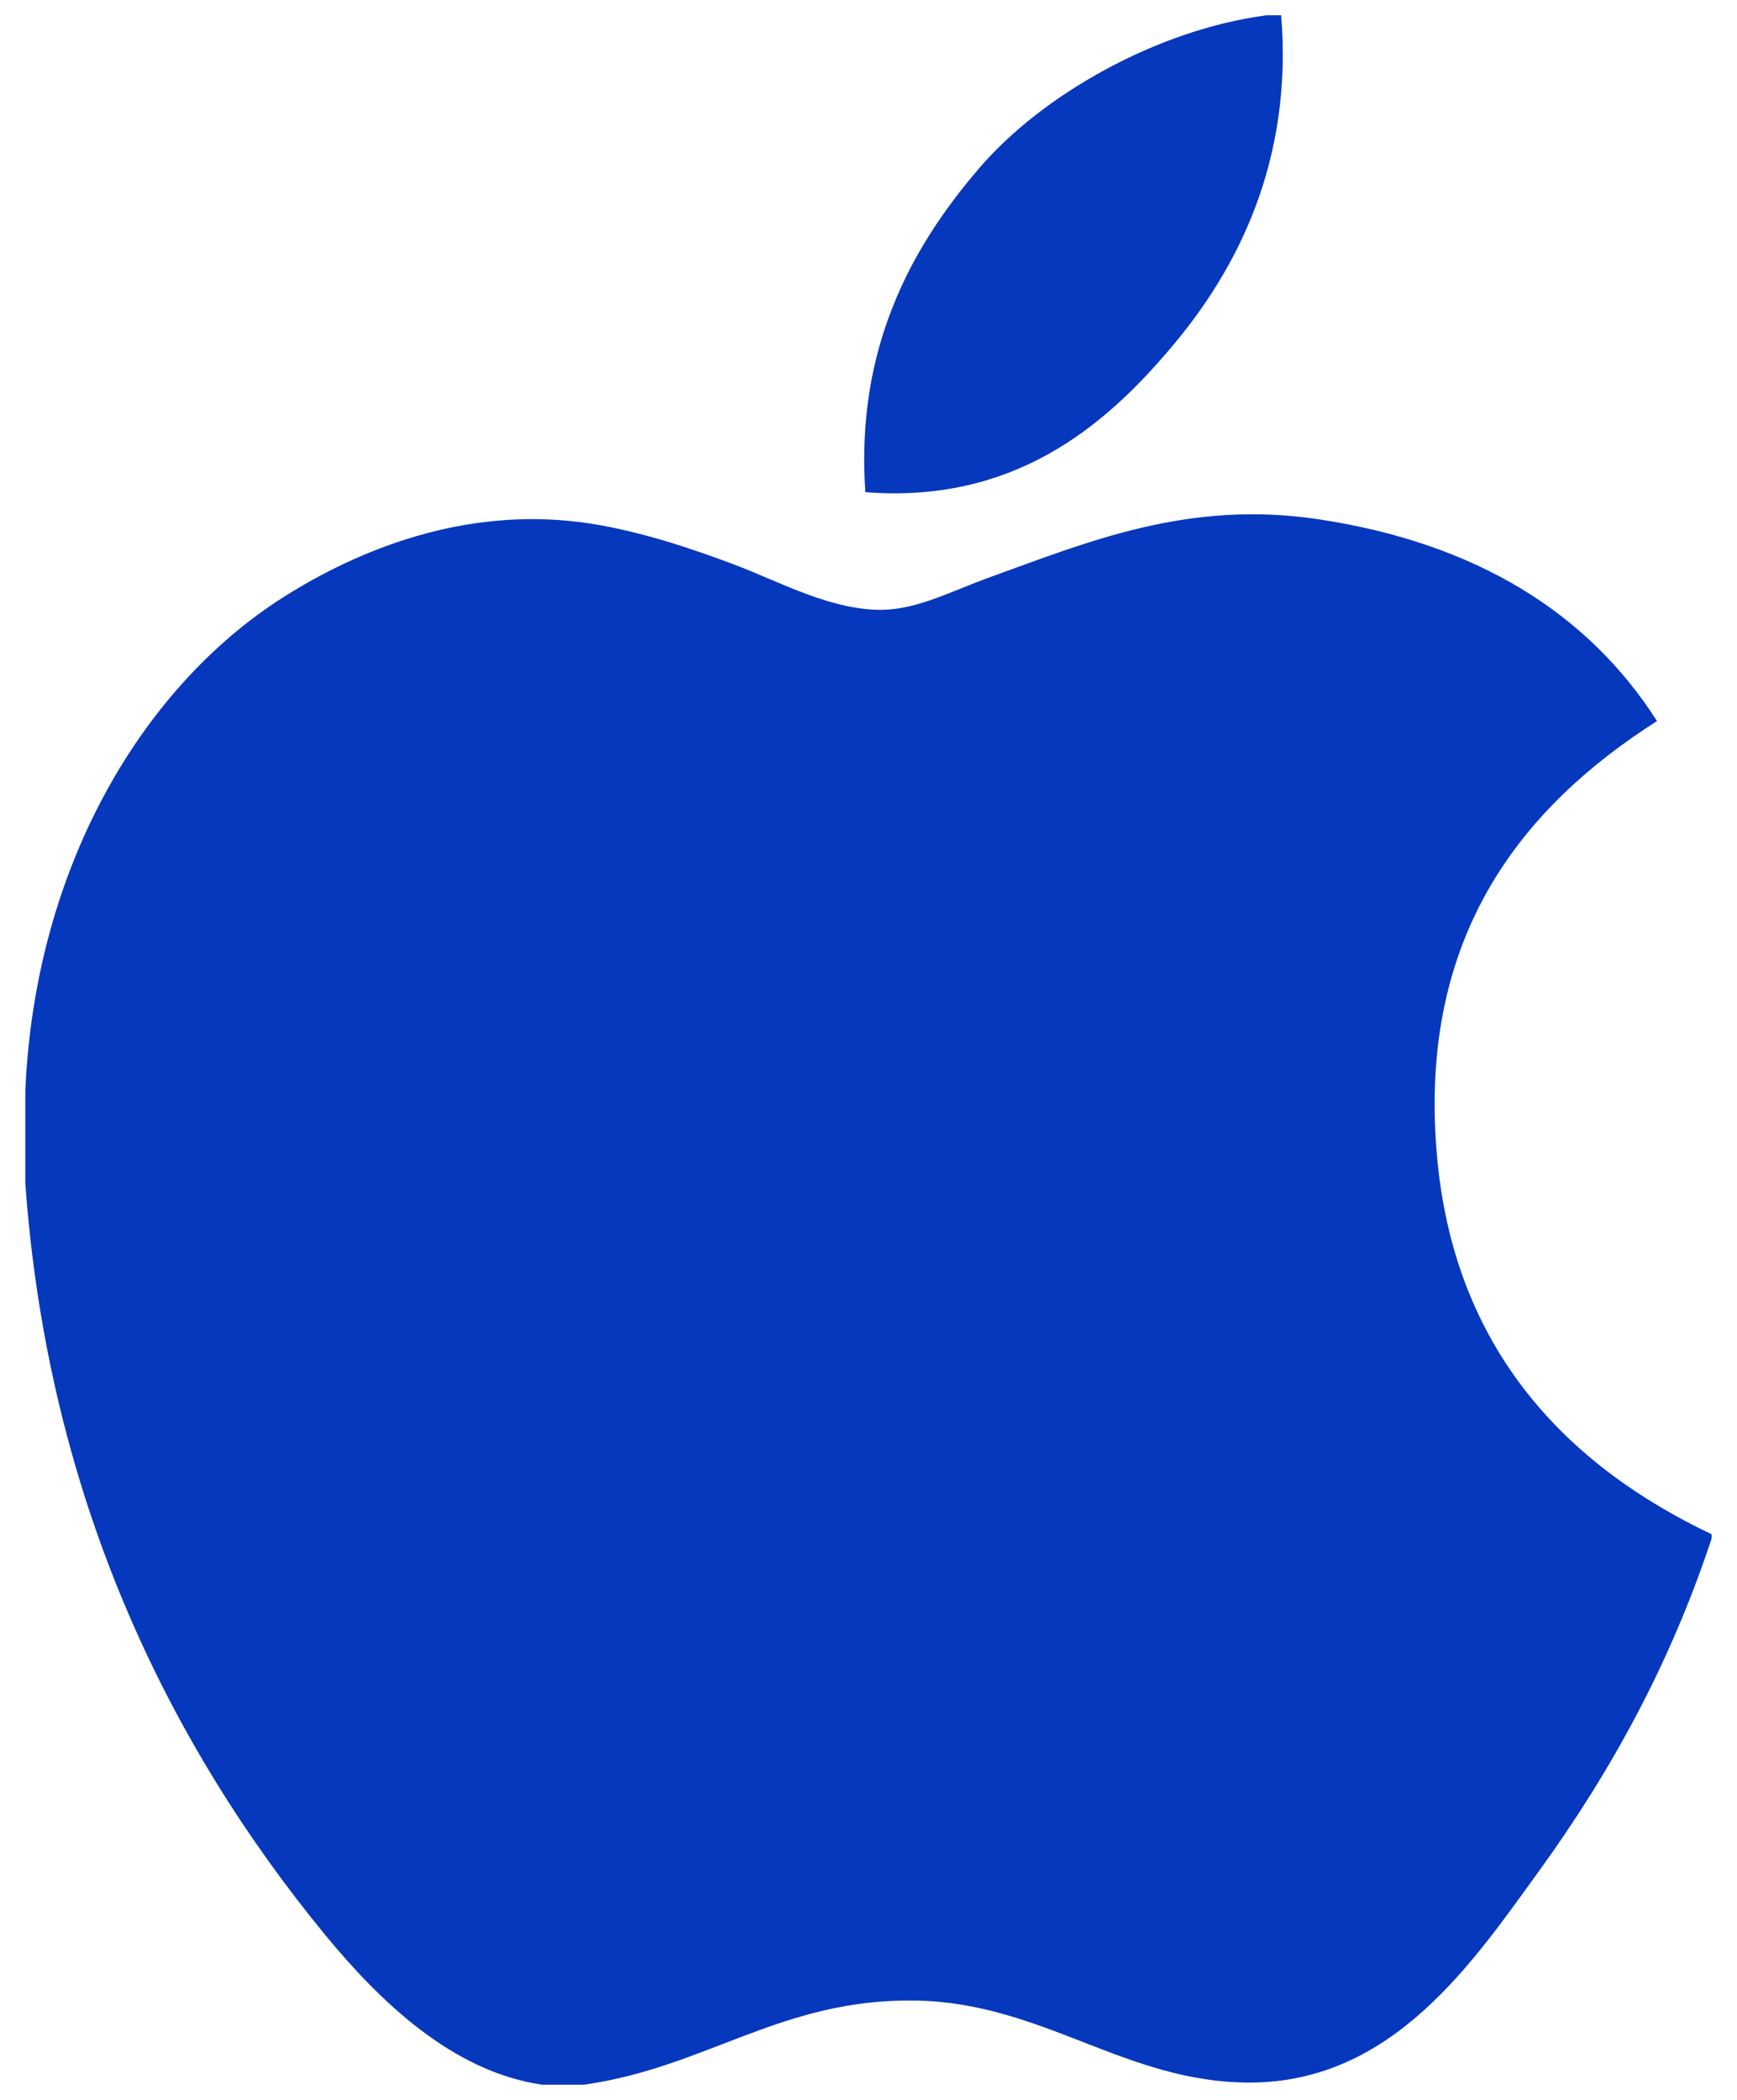 <svg width="24" height="29" viewBox="0 0 24 29" fill="none" xmlns="http://www.w3.org/2000/svg">
<path d="M17.499 0.211C17.566 0.211 17.632 0.211 17.702 0.211C17.866 2.226 17.096 3.732 16.161 4.823C15.244 5.906 13.988 6.956 11.956 6.797C11.82 4.81 12.591 3.416 13.525 2.328C14.391 1.314 15.978 0.412 17.499 0.211Z" fill="#0638BD"/>
<path d="M23.65 21.189C23.65 21.209 23.65 21.226 23.65 21.245C23.079 22.974 22.264 24.457 21.27 25.832C20.363 27.081 19.251 28.761 17.266 28.761C15.55 28.761 14.411 27.658 12.653 27.628C10.793 27.598 9.77 28.55 8.07 28.79C7.875 28.79 7.68 28.79 7.49 28.79C6.241 28.609 5.233 27.62 4.499 26.729C2.334 24.096 0.662 20.695 0.35 16.343C0.35 15.917 0.35 15.491 0.35 15.065C0.482 11.95 1.996 9.417 4.007 8.19C5.069 7.537 6.528 6.981 8.154 7.23C8.85 7.338 9.562 7.576 10.185 7.812C10.776 8.039 11.516 8.442 12.216 8.421C12.69 8.407 13.162 8.16 13.64 7.985C15.041 7.48 16.414 6.9 18.223 7.172C20.398 7.501 21.942 8.467 22.895 9.958C21.056 11.129 19.601 12.893 19.85 15.907C20.071 18.644 21.662 20.245 23.65 21.189Z" fill="#0638BD"/>
</svg>
